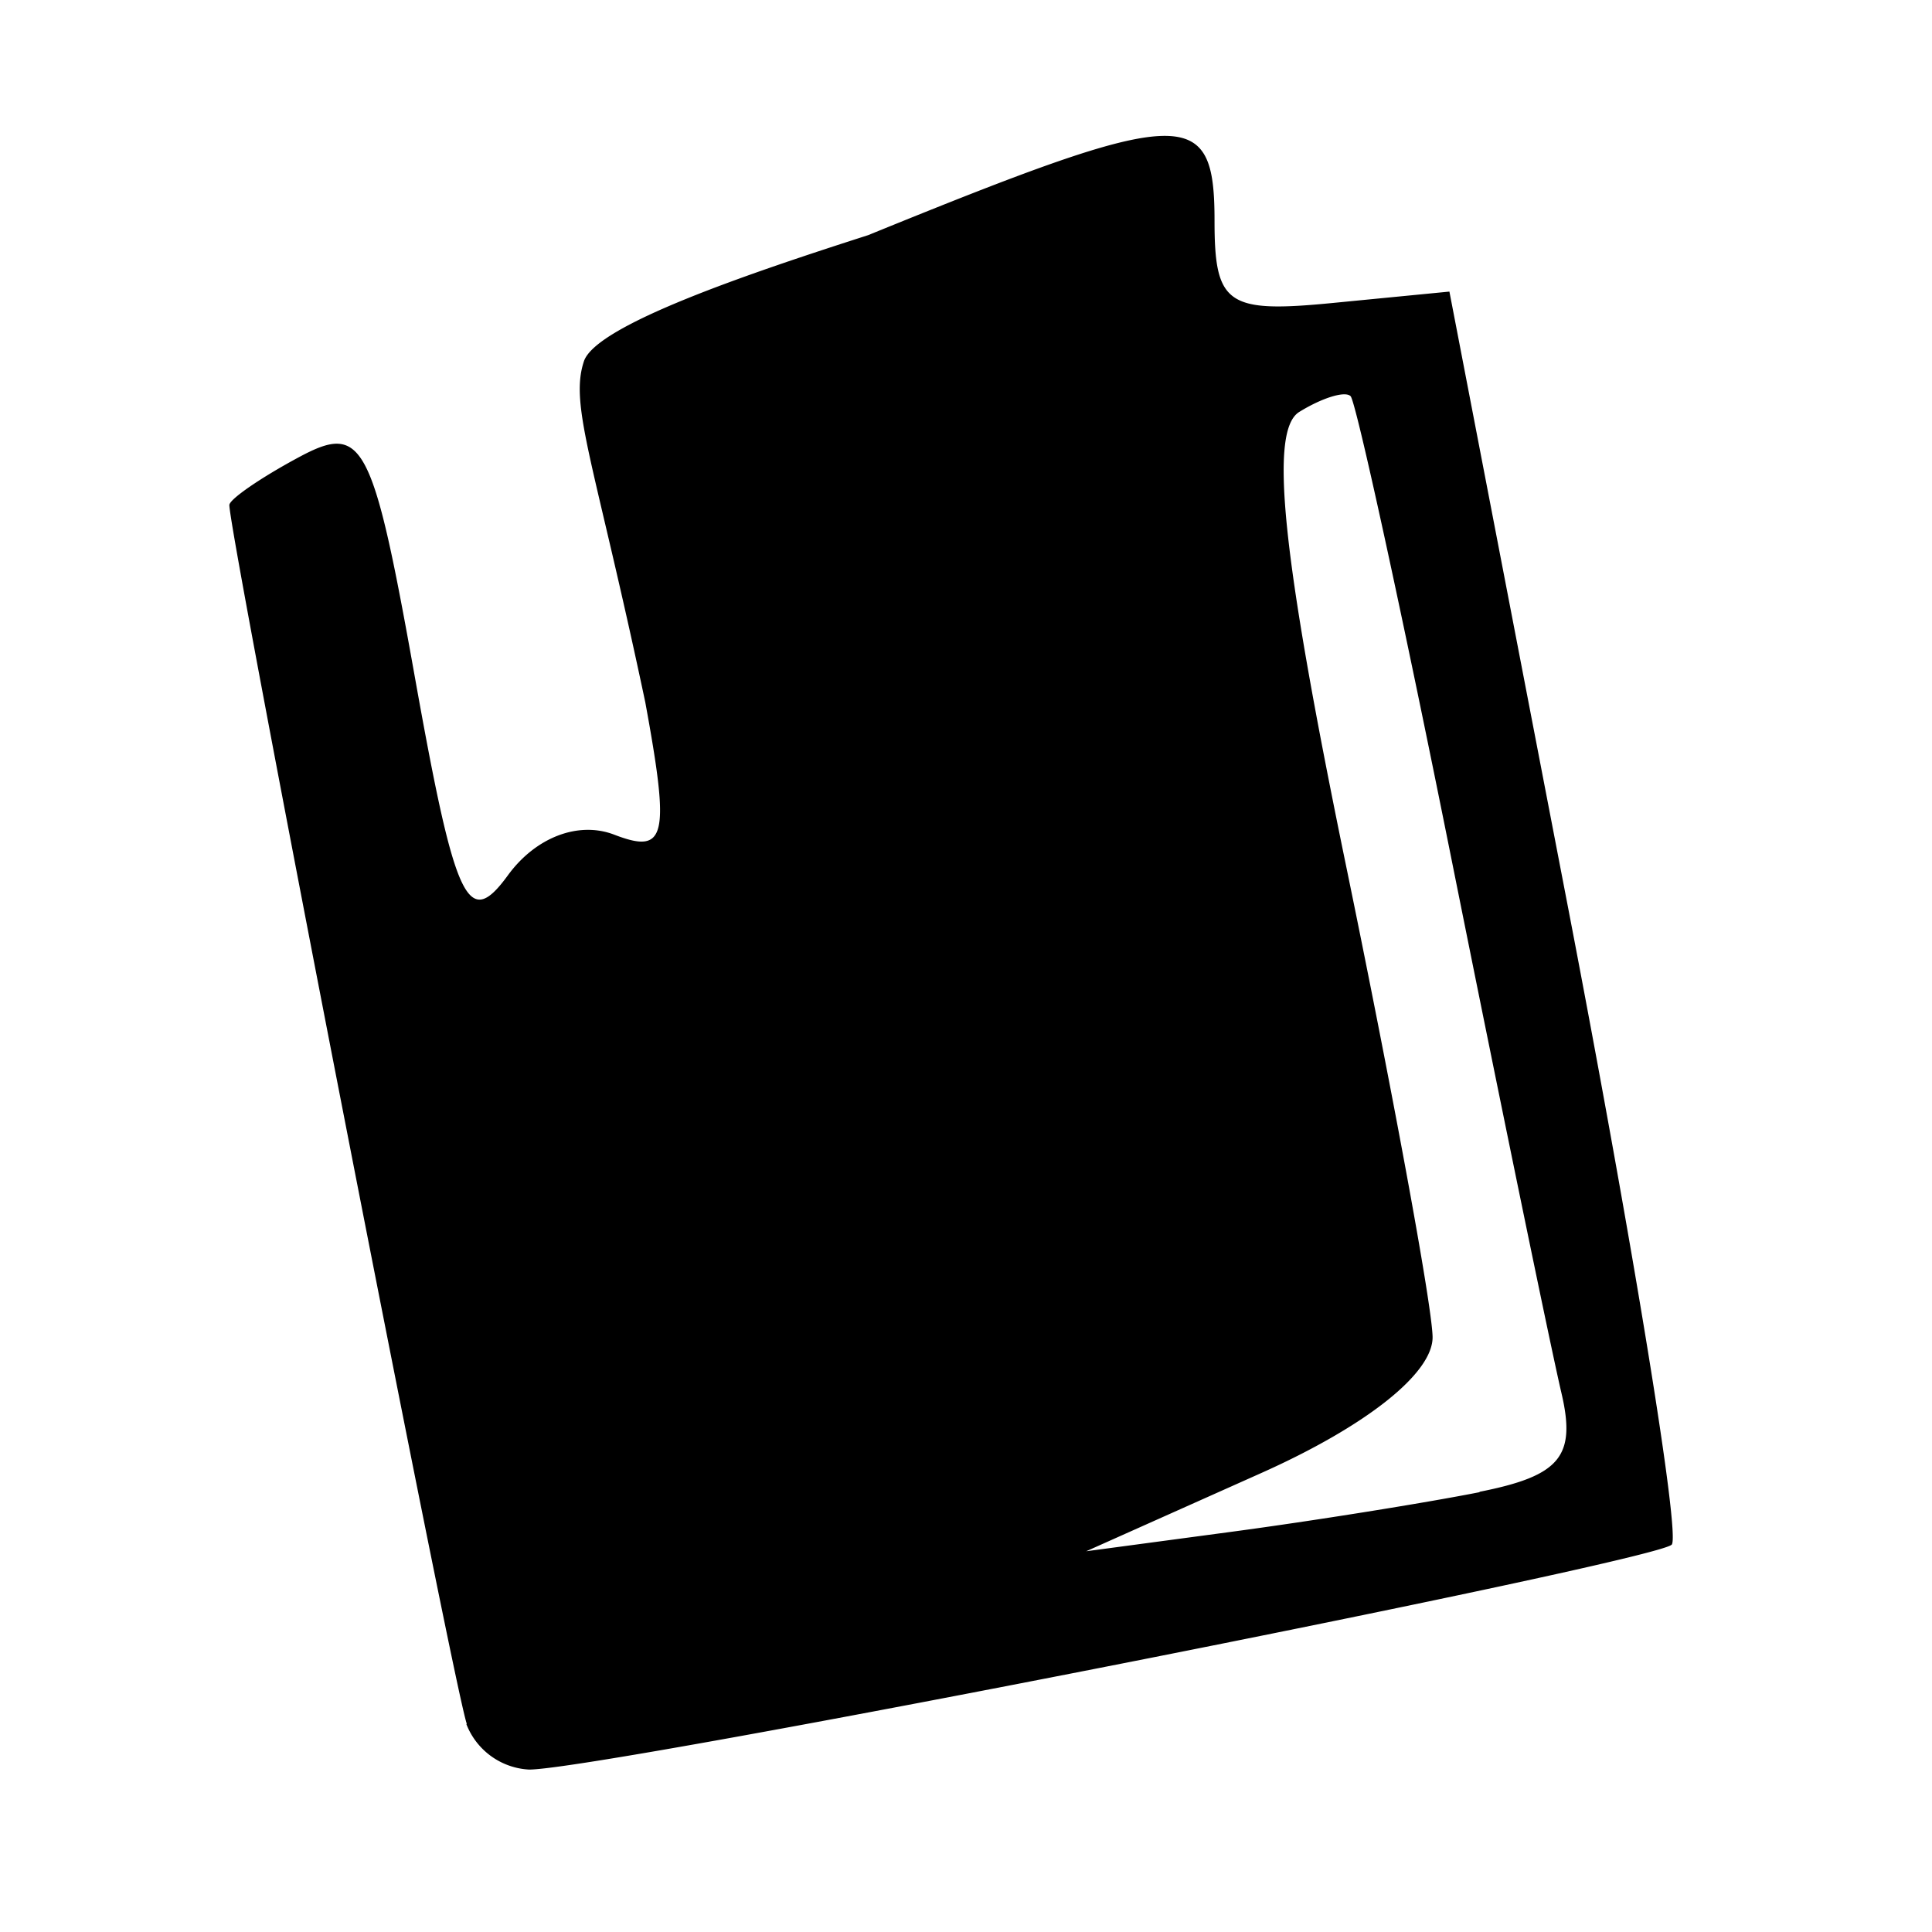 <svg width="14mm" height="14mm" viewBox="0 0 14 14" xmlns="http://www.w3.org/2000/svg"><path d="M10.722 10.81c.585-.116.701-.257.592-.719-.074-.316-.432-2.05-.795-3.86s-.693-3.32-.732-3.36c-.04-.04-.207.012-.372.114-.218.134-.127 1.02.327 3.23.345 1.67.633 3.23.639 3.47.007.263-.478.649-1.25.993l-1.26.563 1.06-.142c.582-.078 1.39-.207 1.79-.286zm-7.34 1.68c-.098-.282-1.72-8.61-1.72-8.83 0-.042.228-.199.506-.348.464-.249.533-.117.841 1.61.29 1.62.381 1.82.672 1.42.201-.275.51-.393.769-.294.377.145.406.022.226-.959-.368-1.74-.551-2.15-.445-2.47.086-.264 1.21-.642 2.06-.915 2.3-.937 2.51-.945 2.51-.103 0 .605.092.669.851.595l.851-.083.863 4.48c.475 2.47.811 4.53.748 4.6-.127.127-7.75 1.63-8.28 1.63a.517.517 0 0 1-.454-.328z"/></svg>